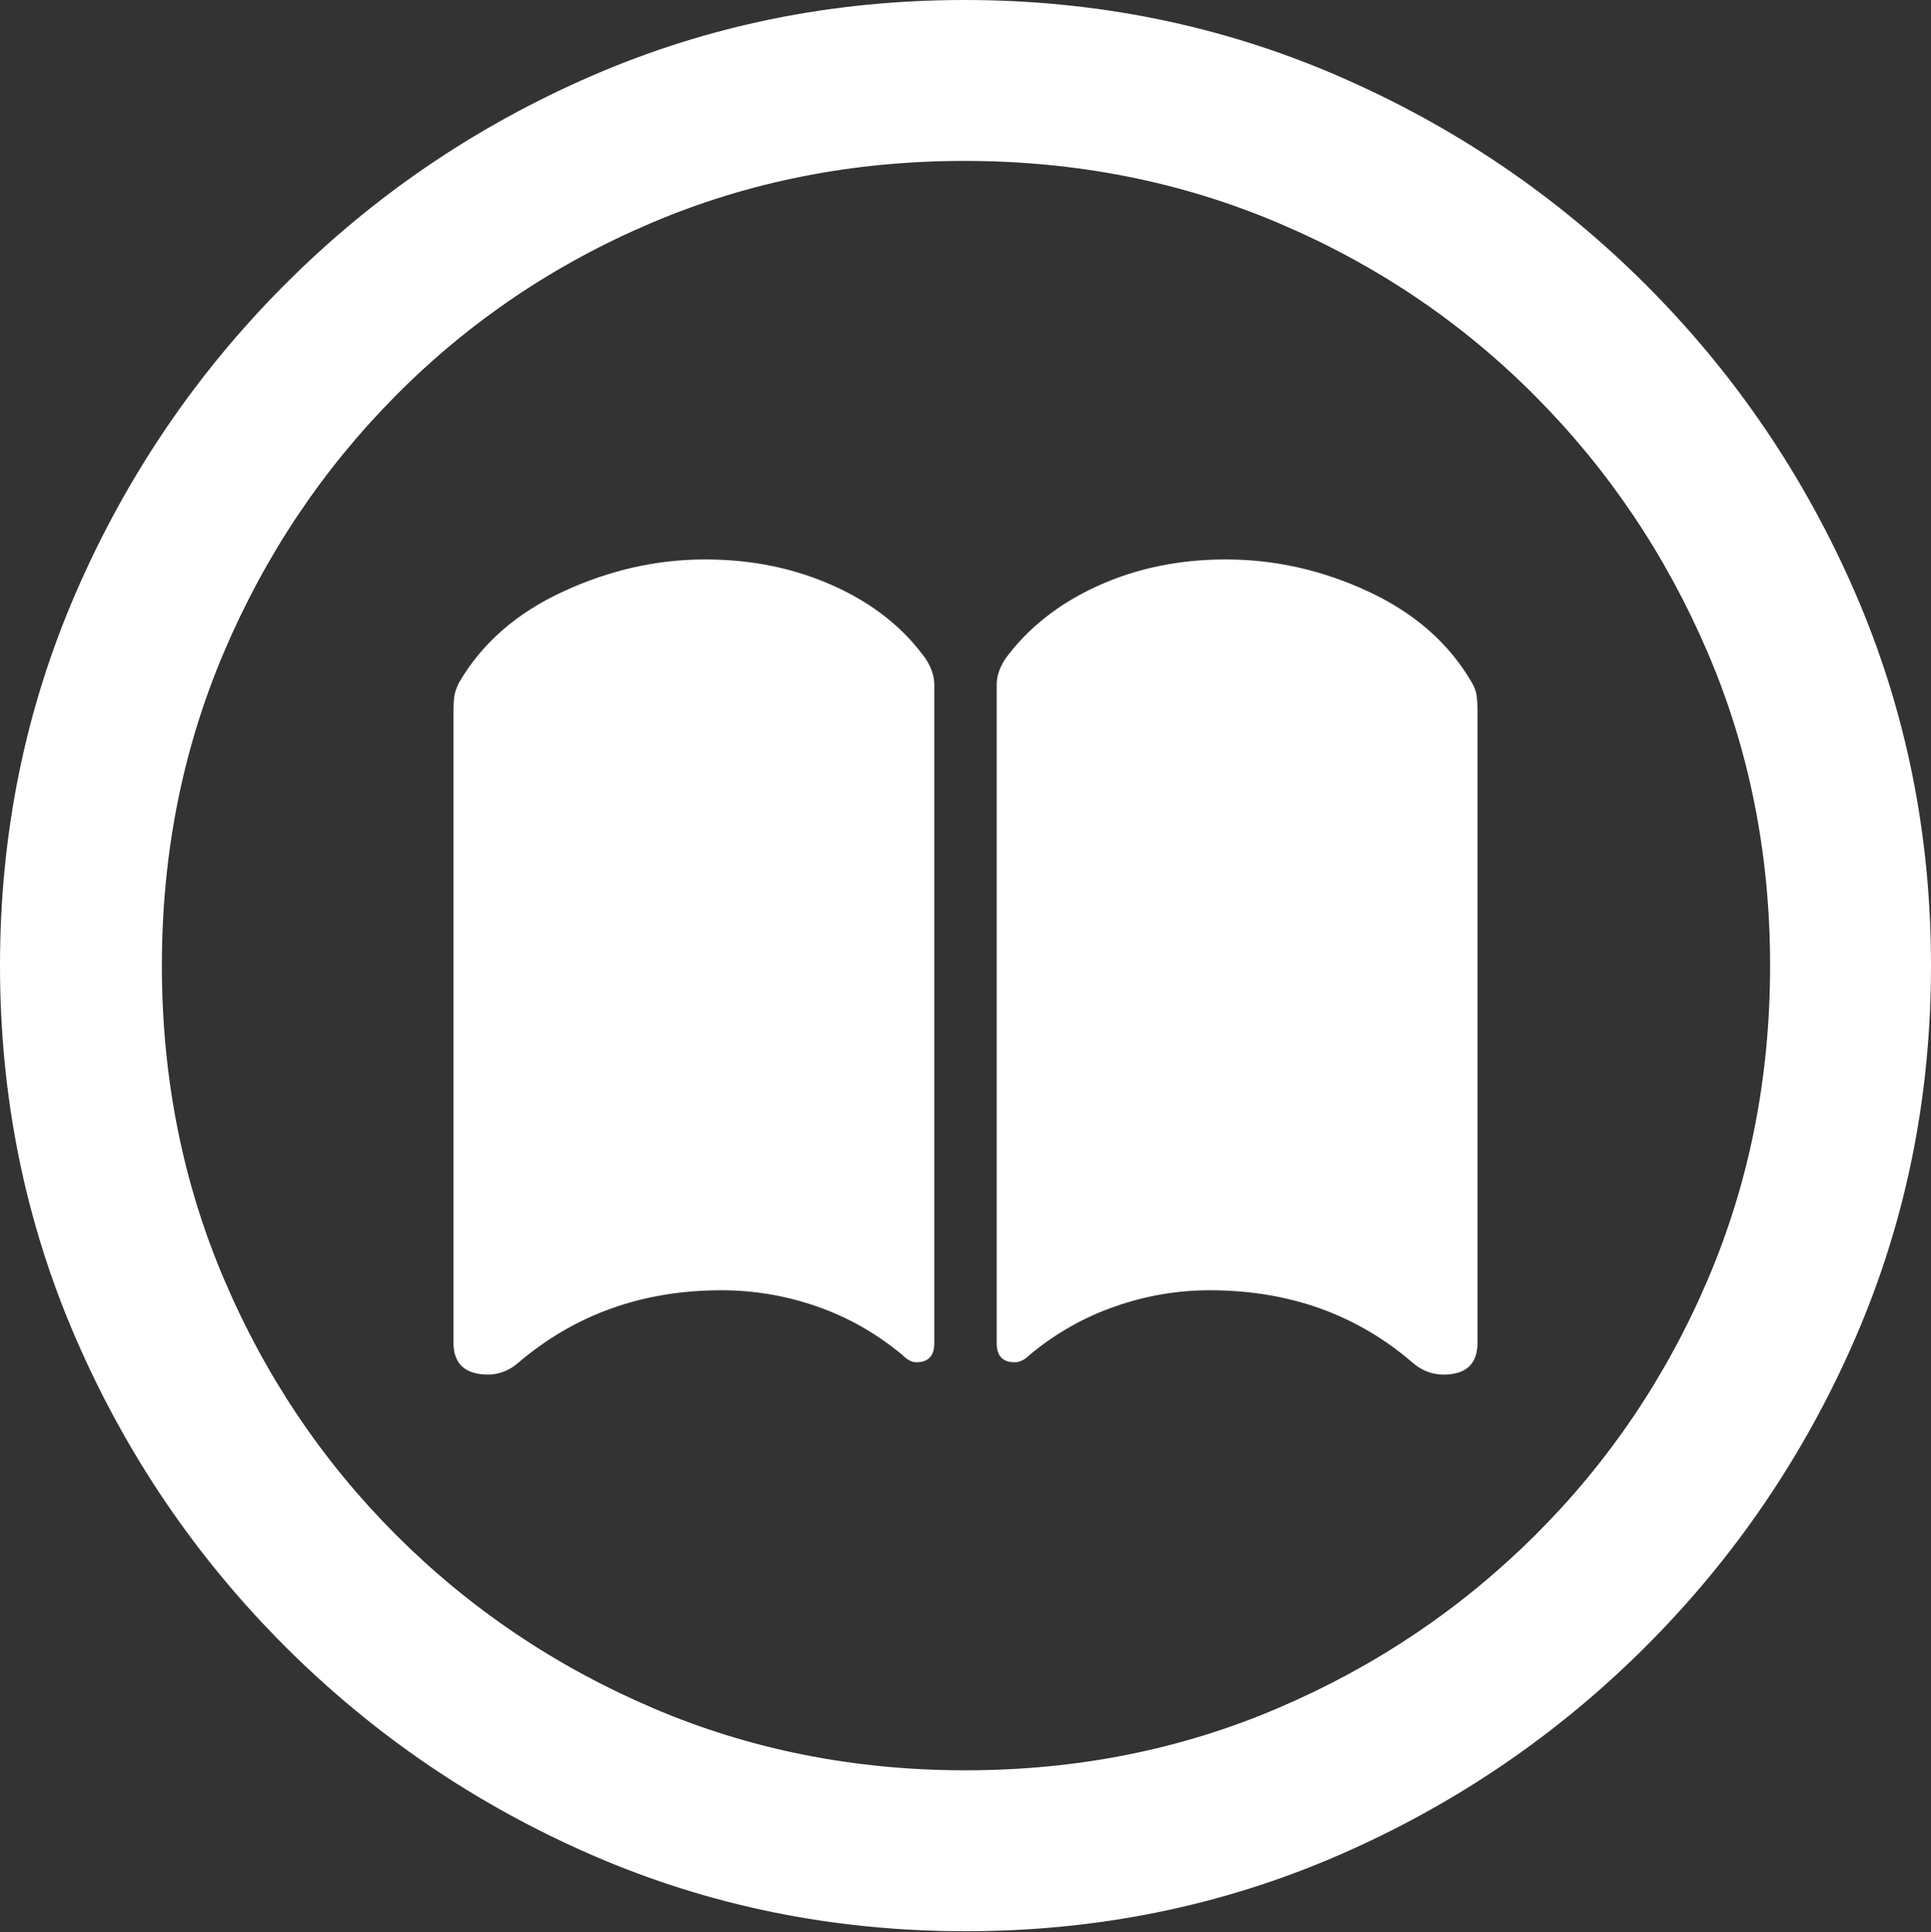 <?xml version="1.0" encoding="UTF-8"?>
<!--Generator: Apple Native CoreSVG 175.5-->
<!DOCTYPE svg
PUBLIC "-//W3C//DTD SVG 1.1//EN"
       "http://www.w3.org/Graphics/SVG/1.1/DTD/svg11.dtd">
<svg version="1.1" xmlns="http://www.w3.org/2000/svg" xmlns:xlink="http://www.w3.org/1999/xlink" width="19.922" height="19.932">
 <rect width="100%" height="100%" fill="#333333" stroke="none"/>
 <g>
  <rect height="19.932" opacity="0" width="19.922" x="0" y="0"/>
  <path d="M9.961 19.922Q12.002 19.922 13.804 19.141Q15.605 18.359 16.982 16.982Q18.359 15.605 19.141 13.804Q19.922 12.002 19.922 9.961Q19.922 7.92 19.141 6.118Q18.359 4.316 16.982 2.939Q15.605 1.562 13.799 0.781Q11.992 0 9.951 0Q7.91 0 6.108 0.781Q4.307 1.562 2.935 2.939Q1.562 4.316 0.781 6.118Q0 7.92 0 9.961Q0 12.002 0.781 13.804Q1.562 15.605 2.939 16.982Q4.316 18.359 6.118 19.141Q7.92 19.922 9.961 19.922ZM9.961 18.262Q8.232 18.262 6.729 17.617Q5.225 16.973 4.087 15.835Q2.949 14.697 2.31 13.193Q1.67 11.69 1.67 9.961Q1.67 8.232 2.31 6.729Q2.949 5.225 4.082 4.082Q5.215 2.939 6.719 2.3Q8.223 1.66 9.951 1.66Q11.68 1.66 13.188 2.3Q14.697 2.939 15.835 4.082Q16.973 5.225 17.617 6.729Q18.262 8.232 18.262 9.961Q18.262 11.69 17.622 13.193Q16.982 14.697 15.84 15.835Q14.697 16.973 13.193 17.617Q11.69 18.262 9.961 18.262Z" fill="#ffffff"/>
  <path d="M7.275 5.771Q6.523 5.771 5.806 6.104Q5.088 6.436 4.736 7.041Q4.697 7.119 4.688 7.178Q4.678 7.236 4.678 7.363L4.678 13.848Q4.678 14.18 5.039 14.18Q5.117 14.18 5.195 14.15Q5.273 14.121 5.342 14.062Q6.221 13.31 7.441 13.31Q7.949 13.31 8.428 13.477Q8.906 13.643 9.307 13.975Q9.385 14.053 9.453 14.053Q9.639 14.053 9.639 13.857L9.639 7.061Q9.639 6.934 9.551 6.797Q9.209 6.318 8.604 6.045Q7.998 5.771 7.275 5.771ZM12.646 5.771Q11.924 5.771 11.323 6.045Q10.723 6.318 10.371 6.797Q10.283 6.934 10.283 7.061L10.283 13.857Q10.283 14.053 10.469 14.053Q10.547 14.053 10.625 13.975Q11.025 13.643 11.504 13.477Q11.982 13.31 12.48 13.31Q13.711 13.31 14.58 14.062Q14.648 14.121 14.727 14.15Q14.805 14.18 14.893 14.18Q15.244 14.18 15.244 13.848L15.244 7.363Q15.244 7.236 15.234 7.173Q15.225 7.109 15.185 7.041Q14.834 6.436 14.121 6.104Q13.408 5.771 12.646 5.771Z" fill="#ffffff"/>
 </g>
</svg>
